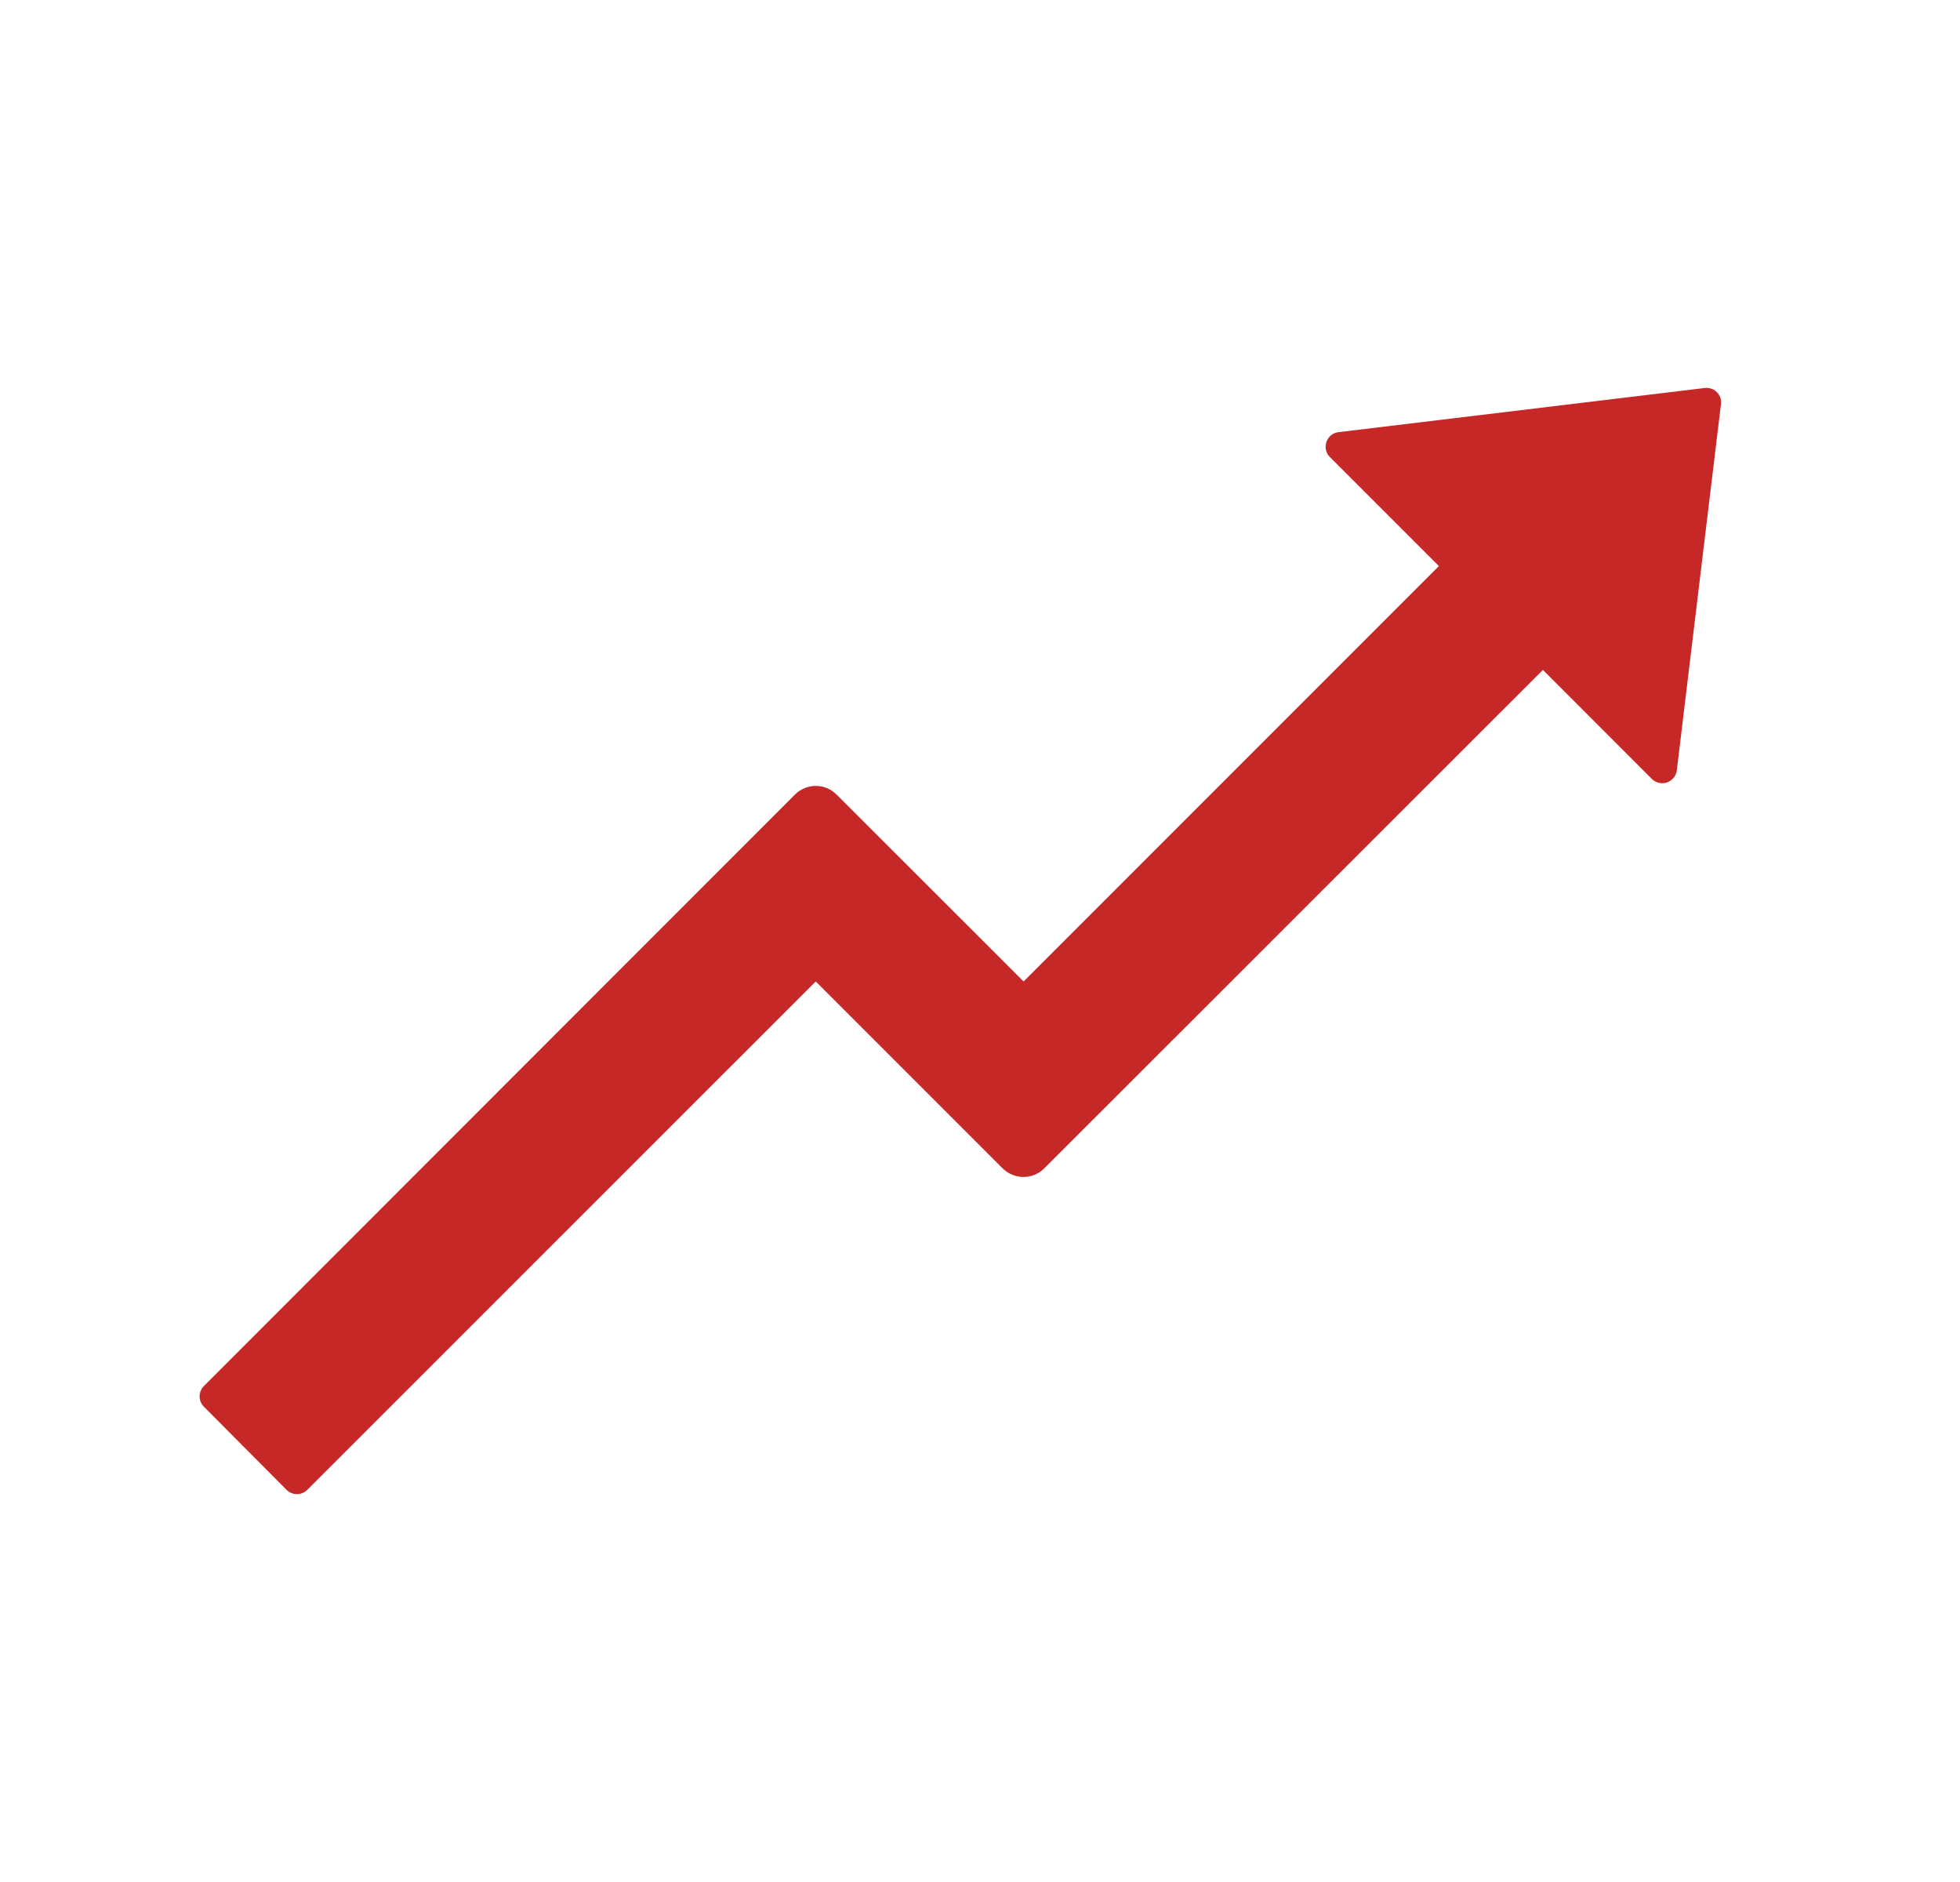<svg width="25" height="24" viewBox="0 0 25 24" fill="none" xmlns="http://www.w3.org/2000/svg">
<path d="M21.742 4.948L17.073 5.511C16.919 5.529 16.853 5.719 16.963 5.829L18.353 7.219L13.056 12.516L10.67 10.132C10.523 9.985 10.286 9.987 10.14 10.132L2.601 17.675C2.566 17.71 2.546 17.757 2.546 17.807C2.546 17.857 2.566 17.904 2.601 17.939L3.655 18.999C3.728 19.072 3.847 19.072 3.92 18.999L10.405 12.516L12.789 14.9C12.937 15.045 13.173 15.045 13.319 14.9L19.68 8.543L21.069 9.933C21.094 9.958 21.126 9.975 21.16 9.983C21.194 9.991 21.23 9.989 21.263 9.978C21.296 9.966 21.326 9.945 21.348 9.918C21.37 9.891 21.384 9.858 21.388 9.823L21.951 5.154C21.967 5.035 21.864 4.932 21.742 4.948V4.948Z" fill="#C62828"/>
</svg>

